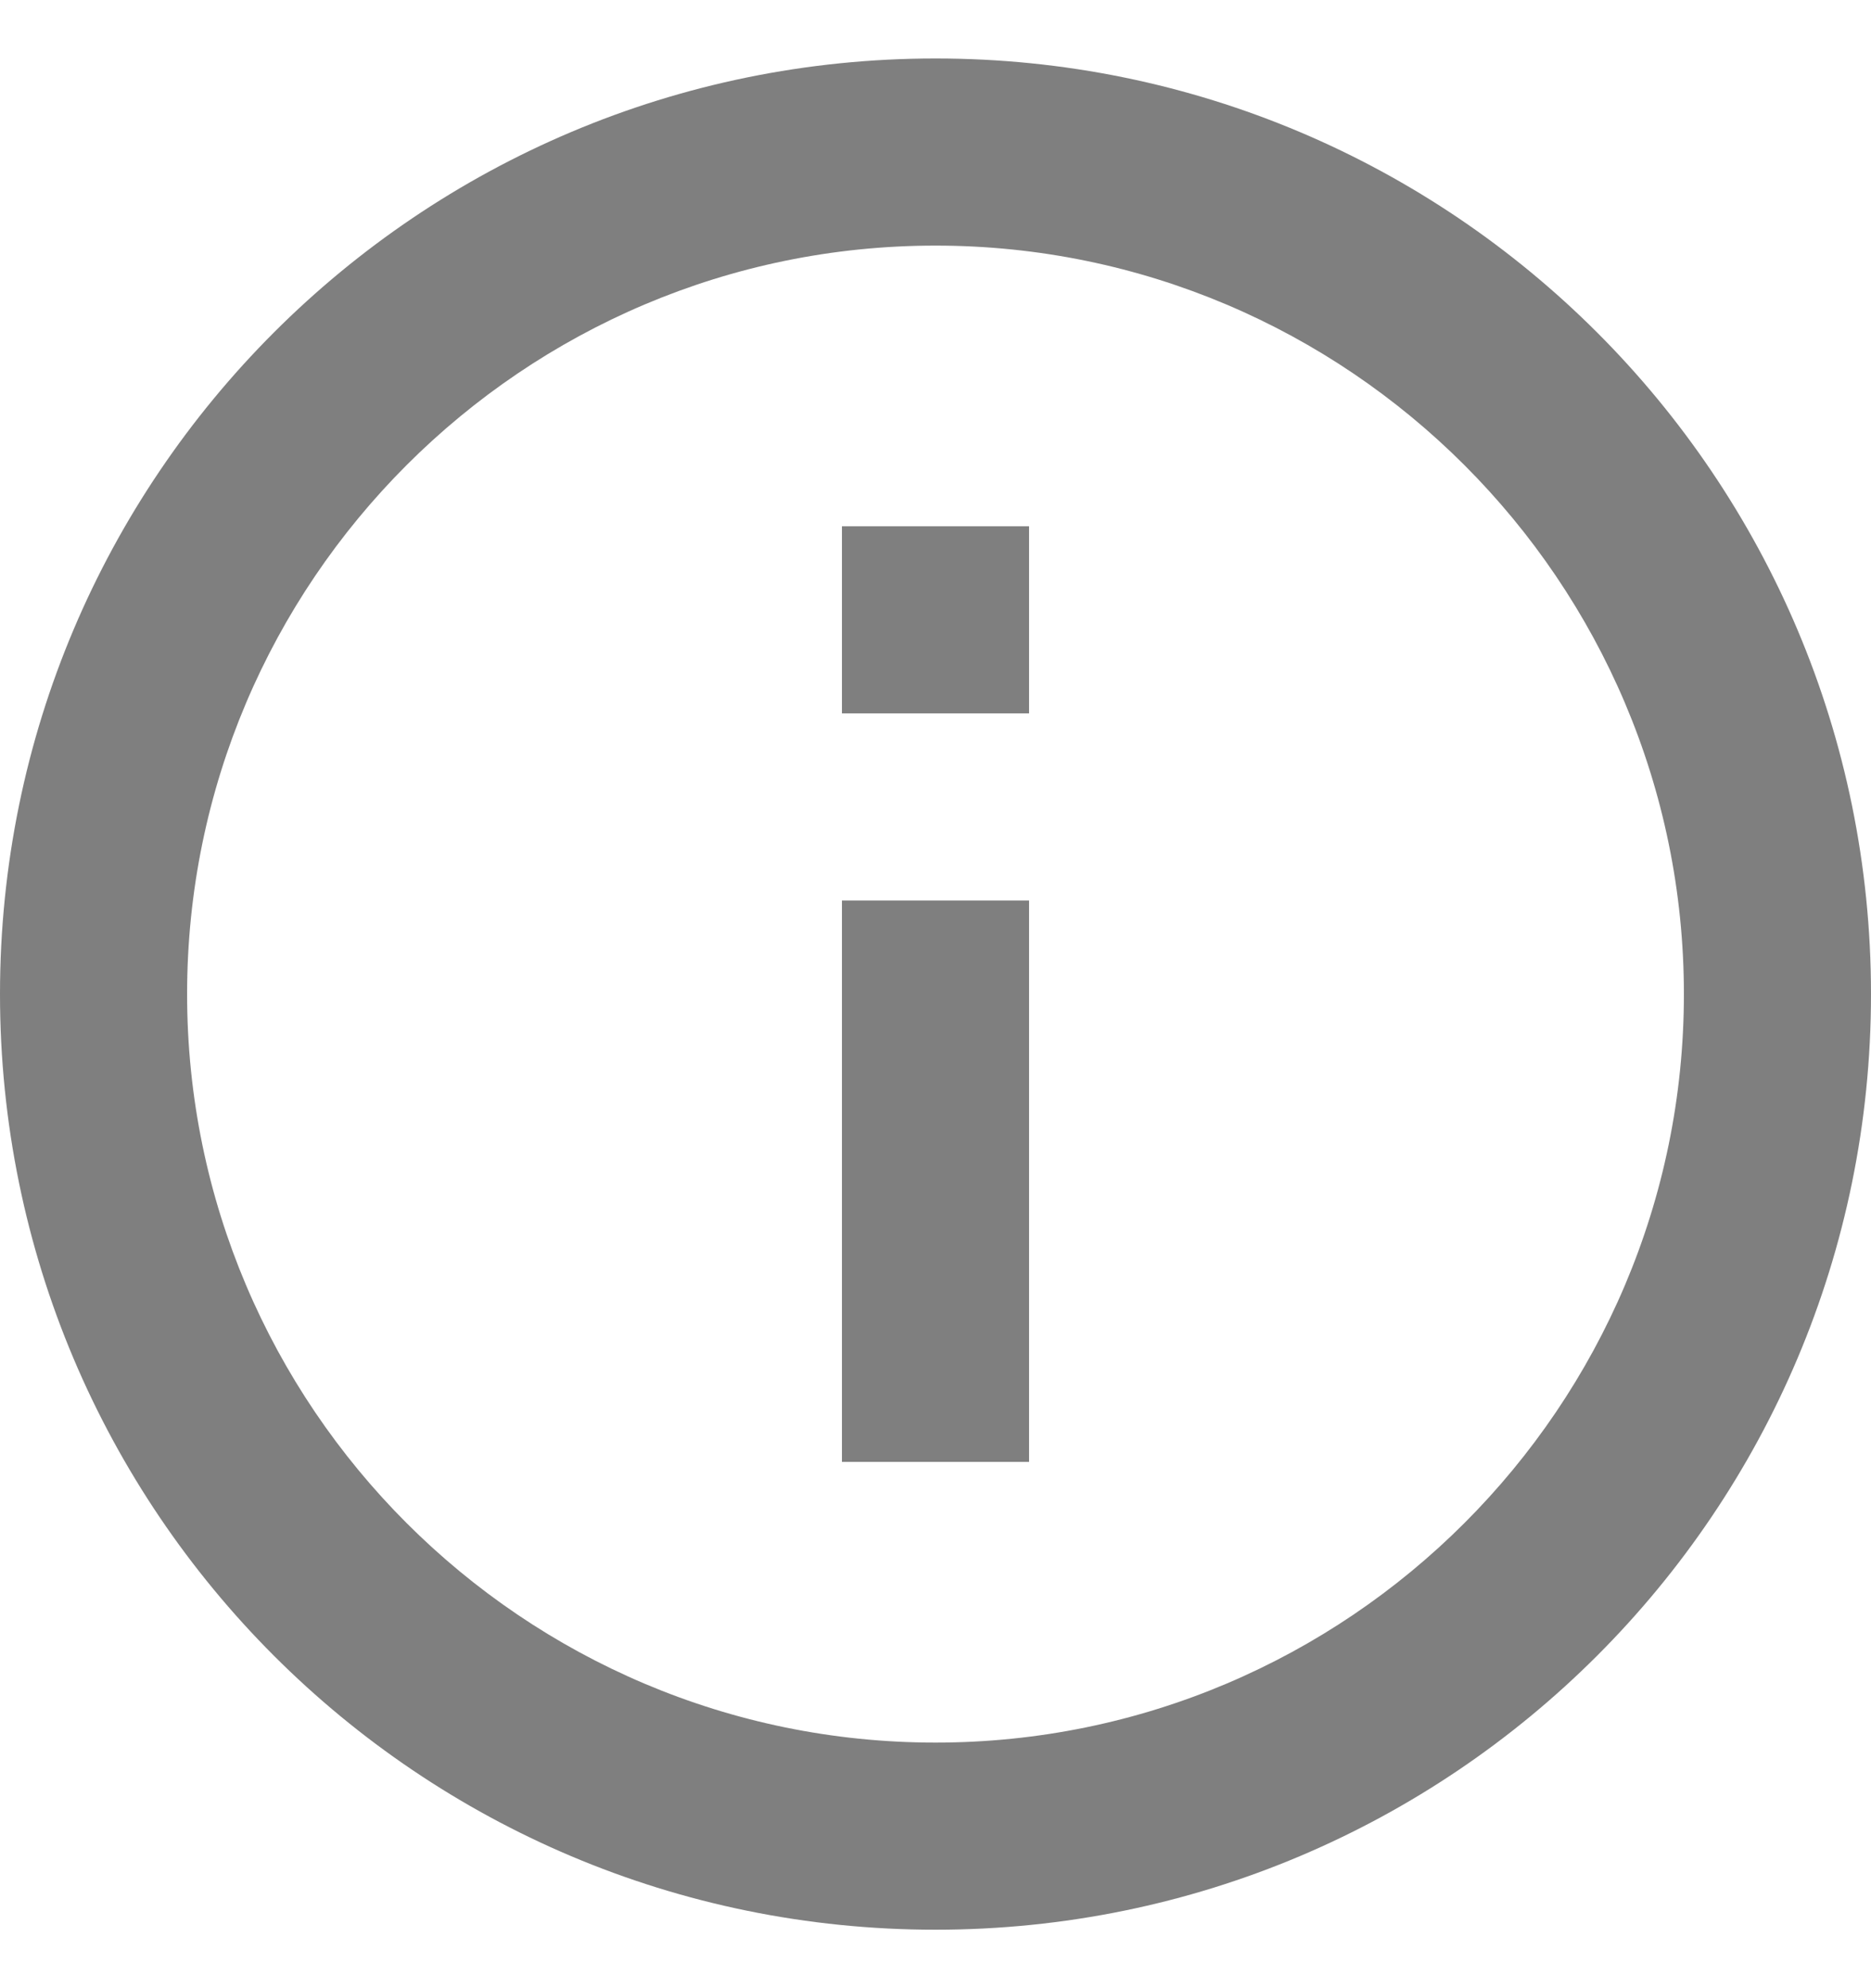 <svg xmlns="http://www.w3.org/2000/svg" width="16" height="17" viewBox="0 0 16 17" fill="none">
  <path d="M7.2 12.5H8.8V7.7H7.2V12.5ZM8 0.5C3.58 0.5 0 4.08 0 8.5C0 12.92 3.58 16.5 8 16.5C12.42 16.5 16 12.92 16 8.5C16 4.08 12.42 0.5 8 0.5ZM8 14.9C4.472 14.9 1.6 12.028 1.6 8.5C1.6 4.972 4.472 2.1 8 2.1C11.528 2.1 14.4 4.972 14.4 8.5C14.4 12.028 11.528 14.9 8 14.9ZM7.2 6.1H8.8V4.5H7.2V6.1Z" fill="black" fill-opacity="0.5"/>
</svg>